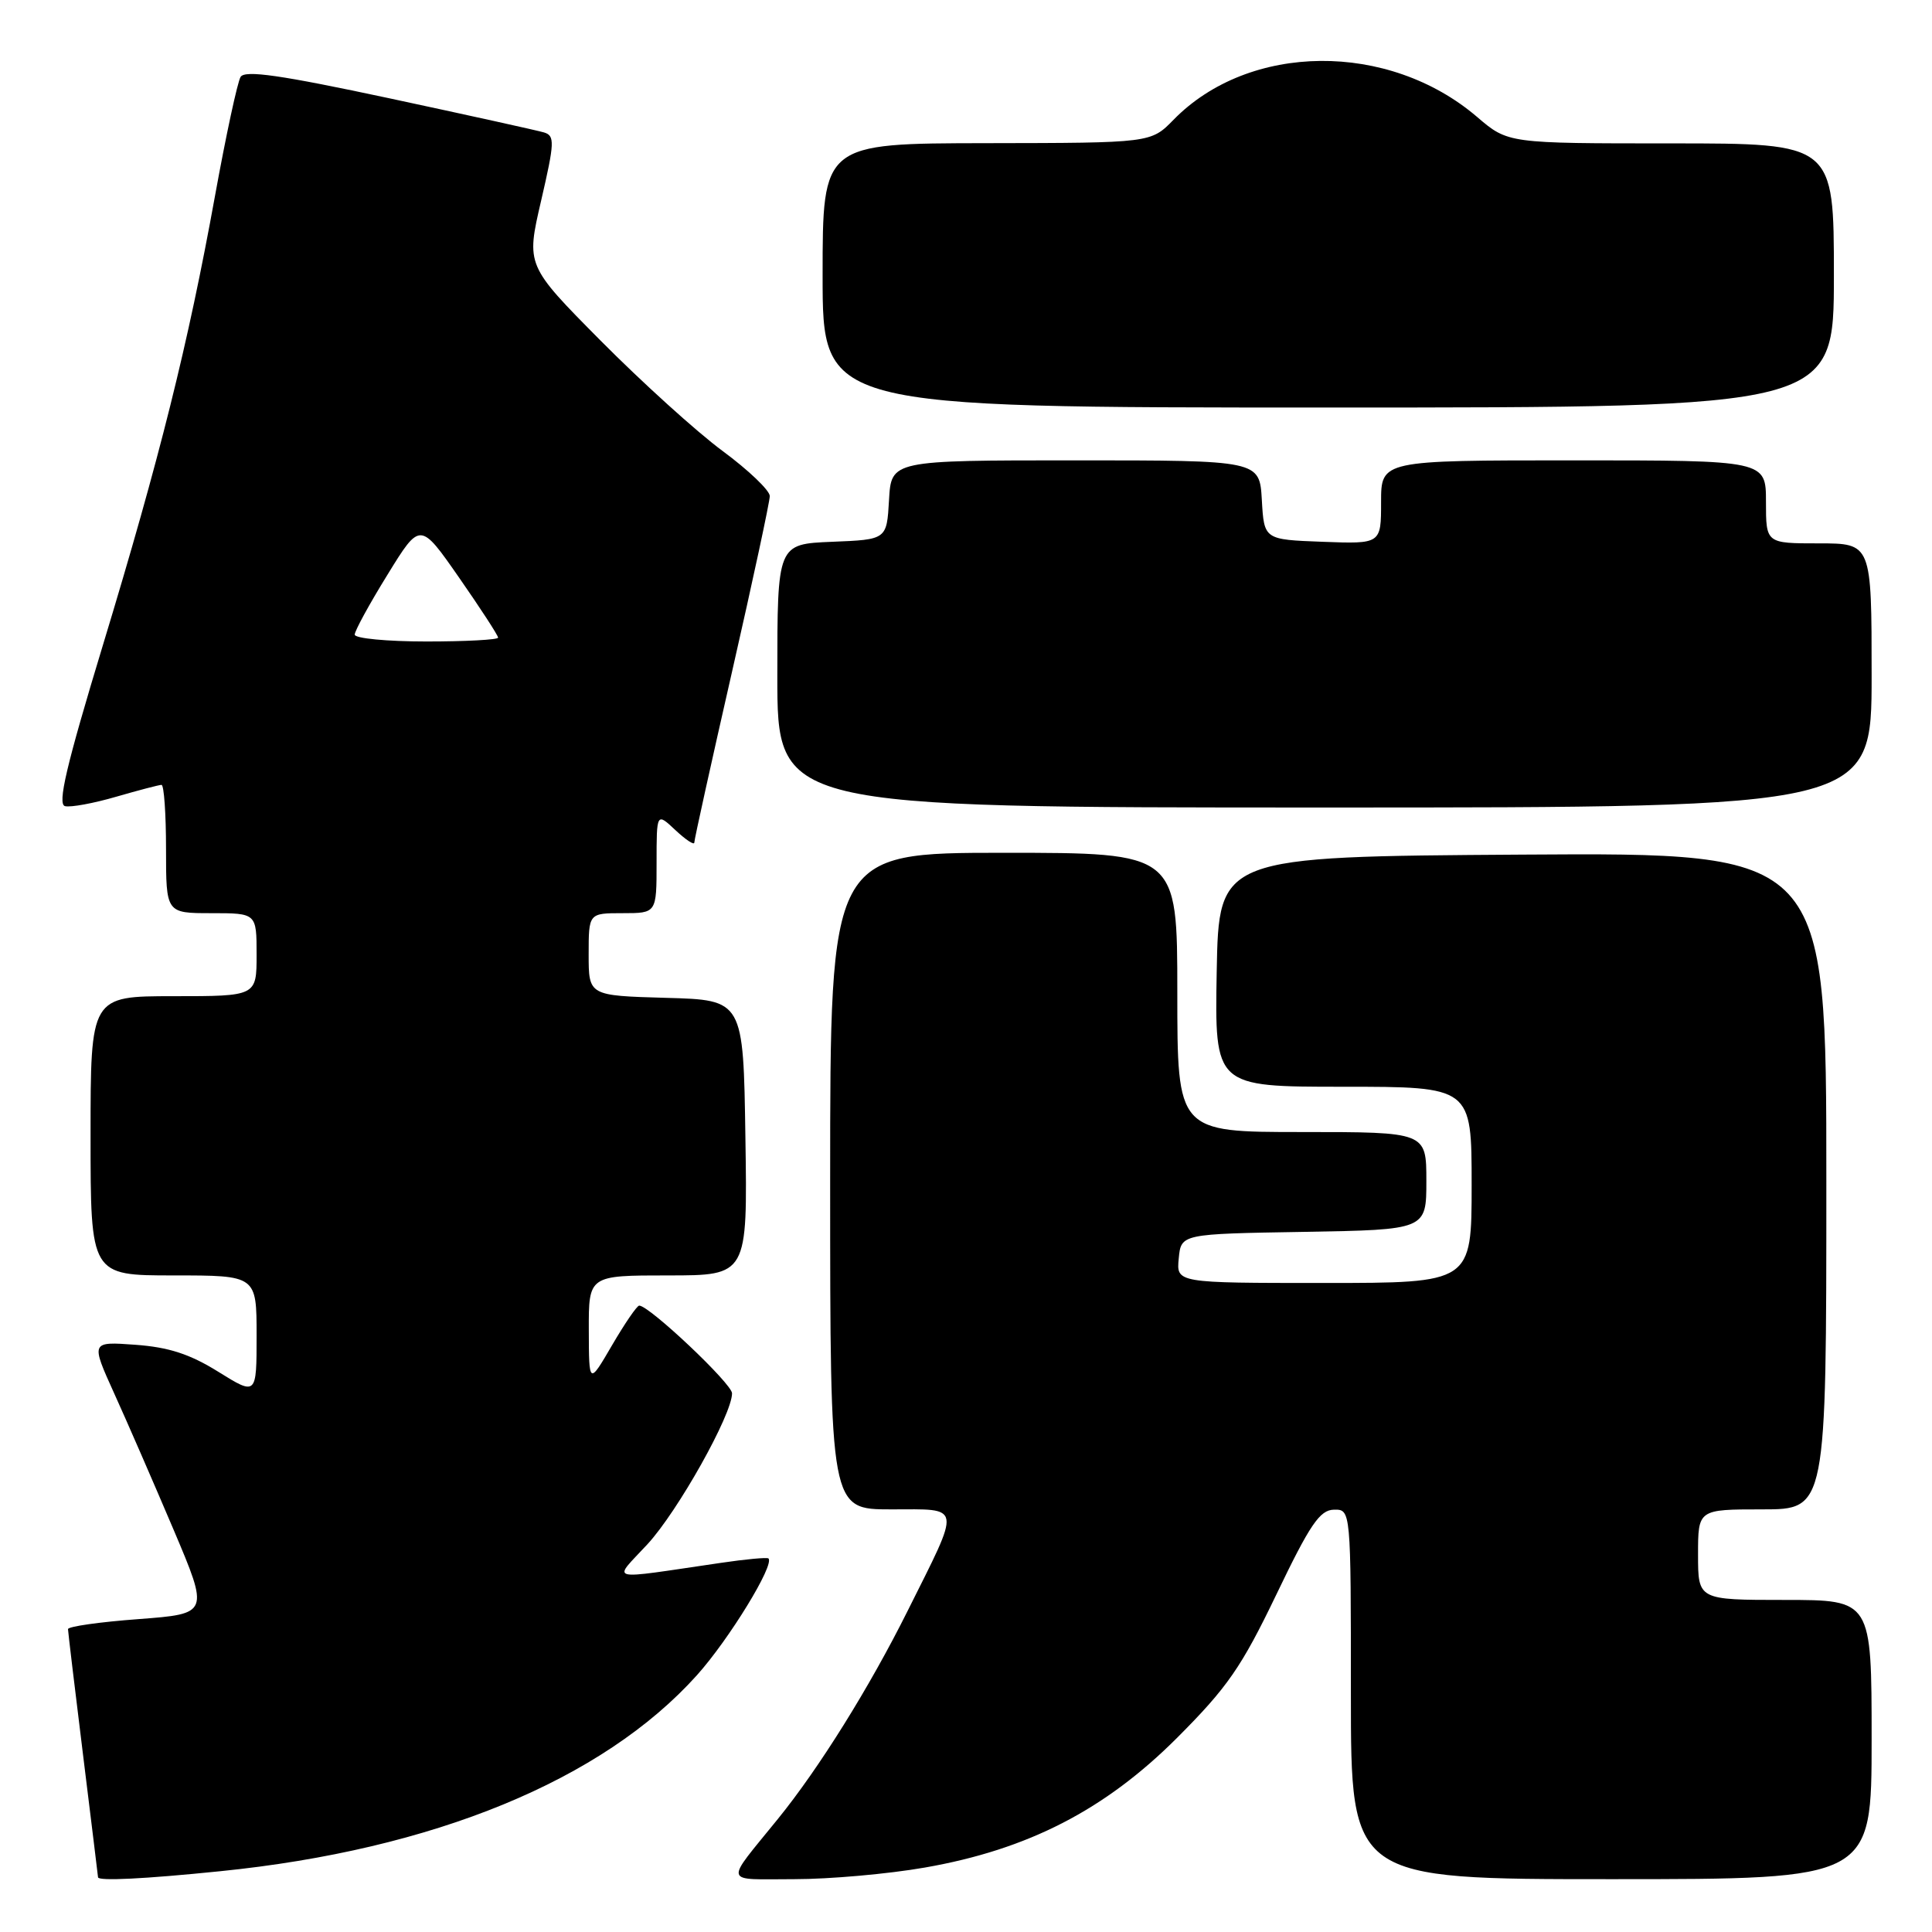 <?xml version="1.0" encoding="UTF-8" standalone="no"?>
<!DOCTYPE svg PUBLIC "-//W3C//DTD SVG 1.1//EN" "http://www.w3.org/Graphics/SVG/1.1/DTD/svg11.dtd" >
<svg xmlns="http://www.w3.org/2000/svg" xmlns:xlink="http://www.w3.org/1999/xlink" version="1.1" viewBox="0 0 256 256">
 <g >
 <path fill="currentColor"
d=" M 29.14 247.95 C 57.44 245.10 79.84 235.89 92.34 221.98 C 96.61 217.22 102.68 207.31 101.82 206.50 C 101.64 206.34 98.80 206.60 95.50 207.09 C 80.03 209.35 81.15 209.64 85.79 204.62 C 89.82 200.25 97.00 187.44 97.00 184.62 C 97.00 183.36 86.04 173.00 84.70 173.00 C 84.40 173.00 82.79 175.36 81.10 178.25 C 78.04 183.50 78.04 183.50 78.02 176.25 C 78.00 169.00 78.00 169.00 88.52 169.00 C 99.05 169.00 99.05 169.00 98.77 150.75 C 98.50 132.50 98.50 132.50 88.25 132.22 C 78.00 131.93 78.00 131.93 78.00 126.47 C 78.00 121.00 78.00 121.00 82.50 121.00 C 87.00 121.00 87.00 121.00 87.00 114.33 C 87.00 107.65 87.00 107.65 89.50 110.00 C 90.88 111.29 92.00 112.03 92.00 111.64 C 92.00 111.24 94.25 101.06 97.00 89.00 C 99.75 76.94 102.00 66.47 102.00 65.73 C 102.00 64.99 99.19 62.30 95.75 59.76 C 92.31 57.22 85.05 50.64 79.60 45.15 C 69.71 35.17 69.71 35.17 71.70 26.60 C 73.49 18.87 73.53 17.99 72.09 17.55 C 71.22 17.29 61.98 15.25 51.57 13.02 C 37.20 9.95 32.46 9.26 31.88 10.19 C 31.47 10.86 29.94 17.95 28.49 25.95 C 24.91 45.69 21.18 60.62 13.63 85.50 C 8.77 101.51 7.58 106.58 8.62 106.82 C 9.38 107.00 12.42 106.44 15.40 105.57 C 18.37 104.71 21.08 104.00 21.40 104.00 C 21.73 104.00 22.00 107.83 22.00 112.50 C 22.00 121.00 22.00 121.00 28.00 121.00 C 34.00 121.00 34.00 121.00 34.00 126.50 C 34.00 132.00 34.00 132.00 23.00 132.00 C 12.00 132.00 12.00 132.00 12.00 150.50 C 12.00 169.00 12.00 169.00 23.00 169.00 C 34.00 169.00 34.00 169.00 34.00 176.96 C 34.00 184.92 34.00 184.92 28.93 181.77 C 25.16 179.42 22.35 178.51 17.94 178.19 C 12.02 177.76 12.02 177.76 15.13 184.63 C 16.85 188.41 20.38 196.53 22.99 202.67 C 27.72 213.83 27.72 213.83 18.36 214.54 C 13.21 214.92 9.00 215.52 9.01 215.87 C 9.02 216.22 9.91 223.70 11.00 232.50 C 12.09 241.30 12.98 248.61 12.99 248.75 C 13.01 249.27 19.13 248.97 29.14 247.95 Z  M 122.55 247.46 C 136.20 245.08 146.42 239.82 155.97 230.27 C 162.64 223.59 164.49 220.92 169.12 211.29 C 173.58 201.99 174.88 200.08 176.75 200.04 C 179.00 200.00 179.00 200.00 179.00 224.50 C 179.00 249.00 179.00 249.00 213.50 249.00 C 248.00 249.00 248.00 249.00 248.00 230.50 C 248.00 212.00 248.00 212.00 236.50 212.00 C 225.00 212.00 225.00 212.00 225.00 206.00 C 225.00 200.00 225.00 200.00 233.50 200.00 C 242.00 200.00 242.00 200.00 242.00 156.49 C 242.00 112.98 242.00 112.98 201.75 113.24 C 161.50 113.50 161.50 113.50 161.22 128.75 C 160.95 144.00 160.95 144.00 177.97 144.00 C 195.00 144.00 195.00 144.00 195.00 157.00 C 195.00 170.00 195.00 170.00 175.44 170.00 C 155.87 170.00 155.87 170.00 156.19 166.75 C 156.50 163.50 156.50 163.50 172.75 163.23 C 189.00 162.95 189.00 162.95 189.00 156.48 C 189.00 150.00 189.00 150.00 172.50 150.00 C 156.00 150.00 156.00 150.00 156.00 131.50 C 156.00 113.00 156.00 113.00 133.00 113.00 C 110.00 113.00 110.00 113.00 110.00 156.50 C 110.00 200.00 110.00 200.00 118.07 200.00 C 127.56 200.00 127.42 199.12 120.24 213.50 C 115.20 223.60 108.55 234.27 103.09 241.00 C 95.92 249.85 95.69 249.00 105.25 249.00 C 109.92 249.00 117.70 248.31 122.55 247.46 Z  M 248.00 89.50 C 248.00 72.00 248.00 72.00 241.00 72.00 C 234.00 72.00 234.00 72.00 234.00 66.50 C 234.00 61.00 234.00 61.00 208.50 61.00 C 183.00 61.00 183.00 61.00 183.00 66.54 C 183.00 72.08 183.00 72.08 175.25 71.79 C 167.50 71.50 167.50 71.50 167.20 66.25 C 166.90 61.00 166.90 61.00 142.50 61.00 C 118.10 61.00 118.10 61.00 117.80 66.25 C 117.50 71.50 117.50 71.50 110.25 71.79 C 103.00 72.09 103.00 72.09 103.00 89.54 C 103.00 107.00 103.00 107.00 175.50 107.00 C 248.00 107.00 248.00 107.00 248.00 89.50 Z  M 243.00 36.50 C 243.00 19.00 243.00 19.00 221.41 19.00 C 199.82 19.00 199.82 19.00 195.74 15.51 C 183.99 5.45 165.52 5.62 155.50 15.87 C 152.50 18.94 152.50 18.94 130.75 18.97 C 109.00 19.00 109.00 19.00 109.00 36.50 C 109.00 54.00 109.00 54.00 176.00 54.00 C 243.00 54.00 243.00 54.00 243.00 36.50 Z  M 47.00 84.09 C 47.00 83.60 48.95 80.02 51.34 76.16 C 55.67 69.12 55.67 69.12 60.84 76.55 C 63.68 80.63 66.00 84.20 66.00 84.49 C 66.00 84.77 61.73 85.00 56.50 85.00 C 51.27 85.00 47.00 84.59 47.00 84.09 Z "/>
</g>
</svg>